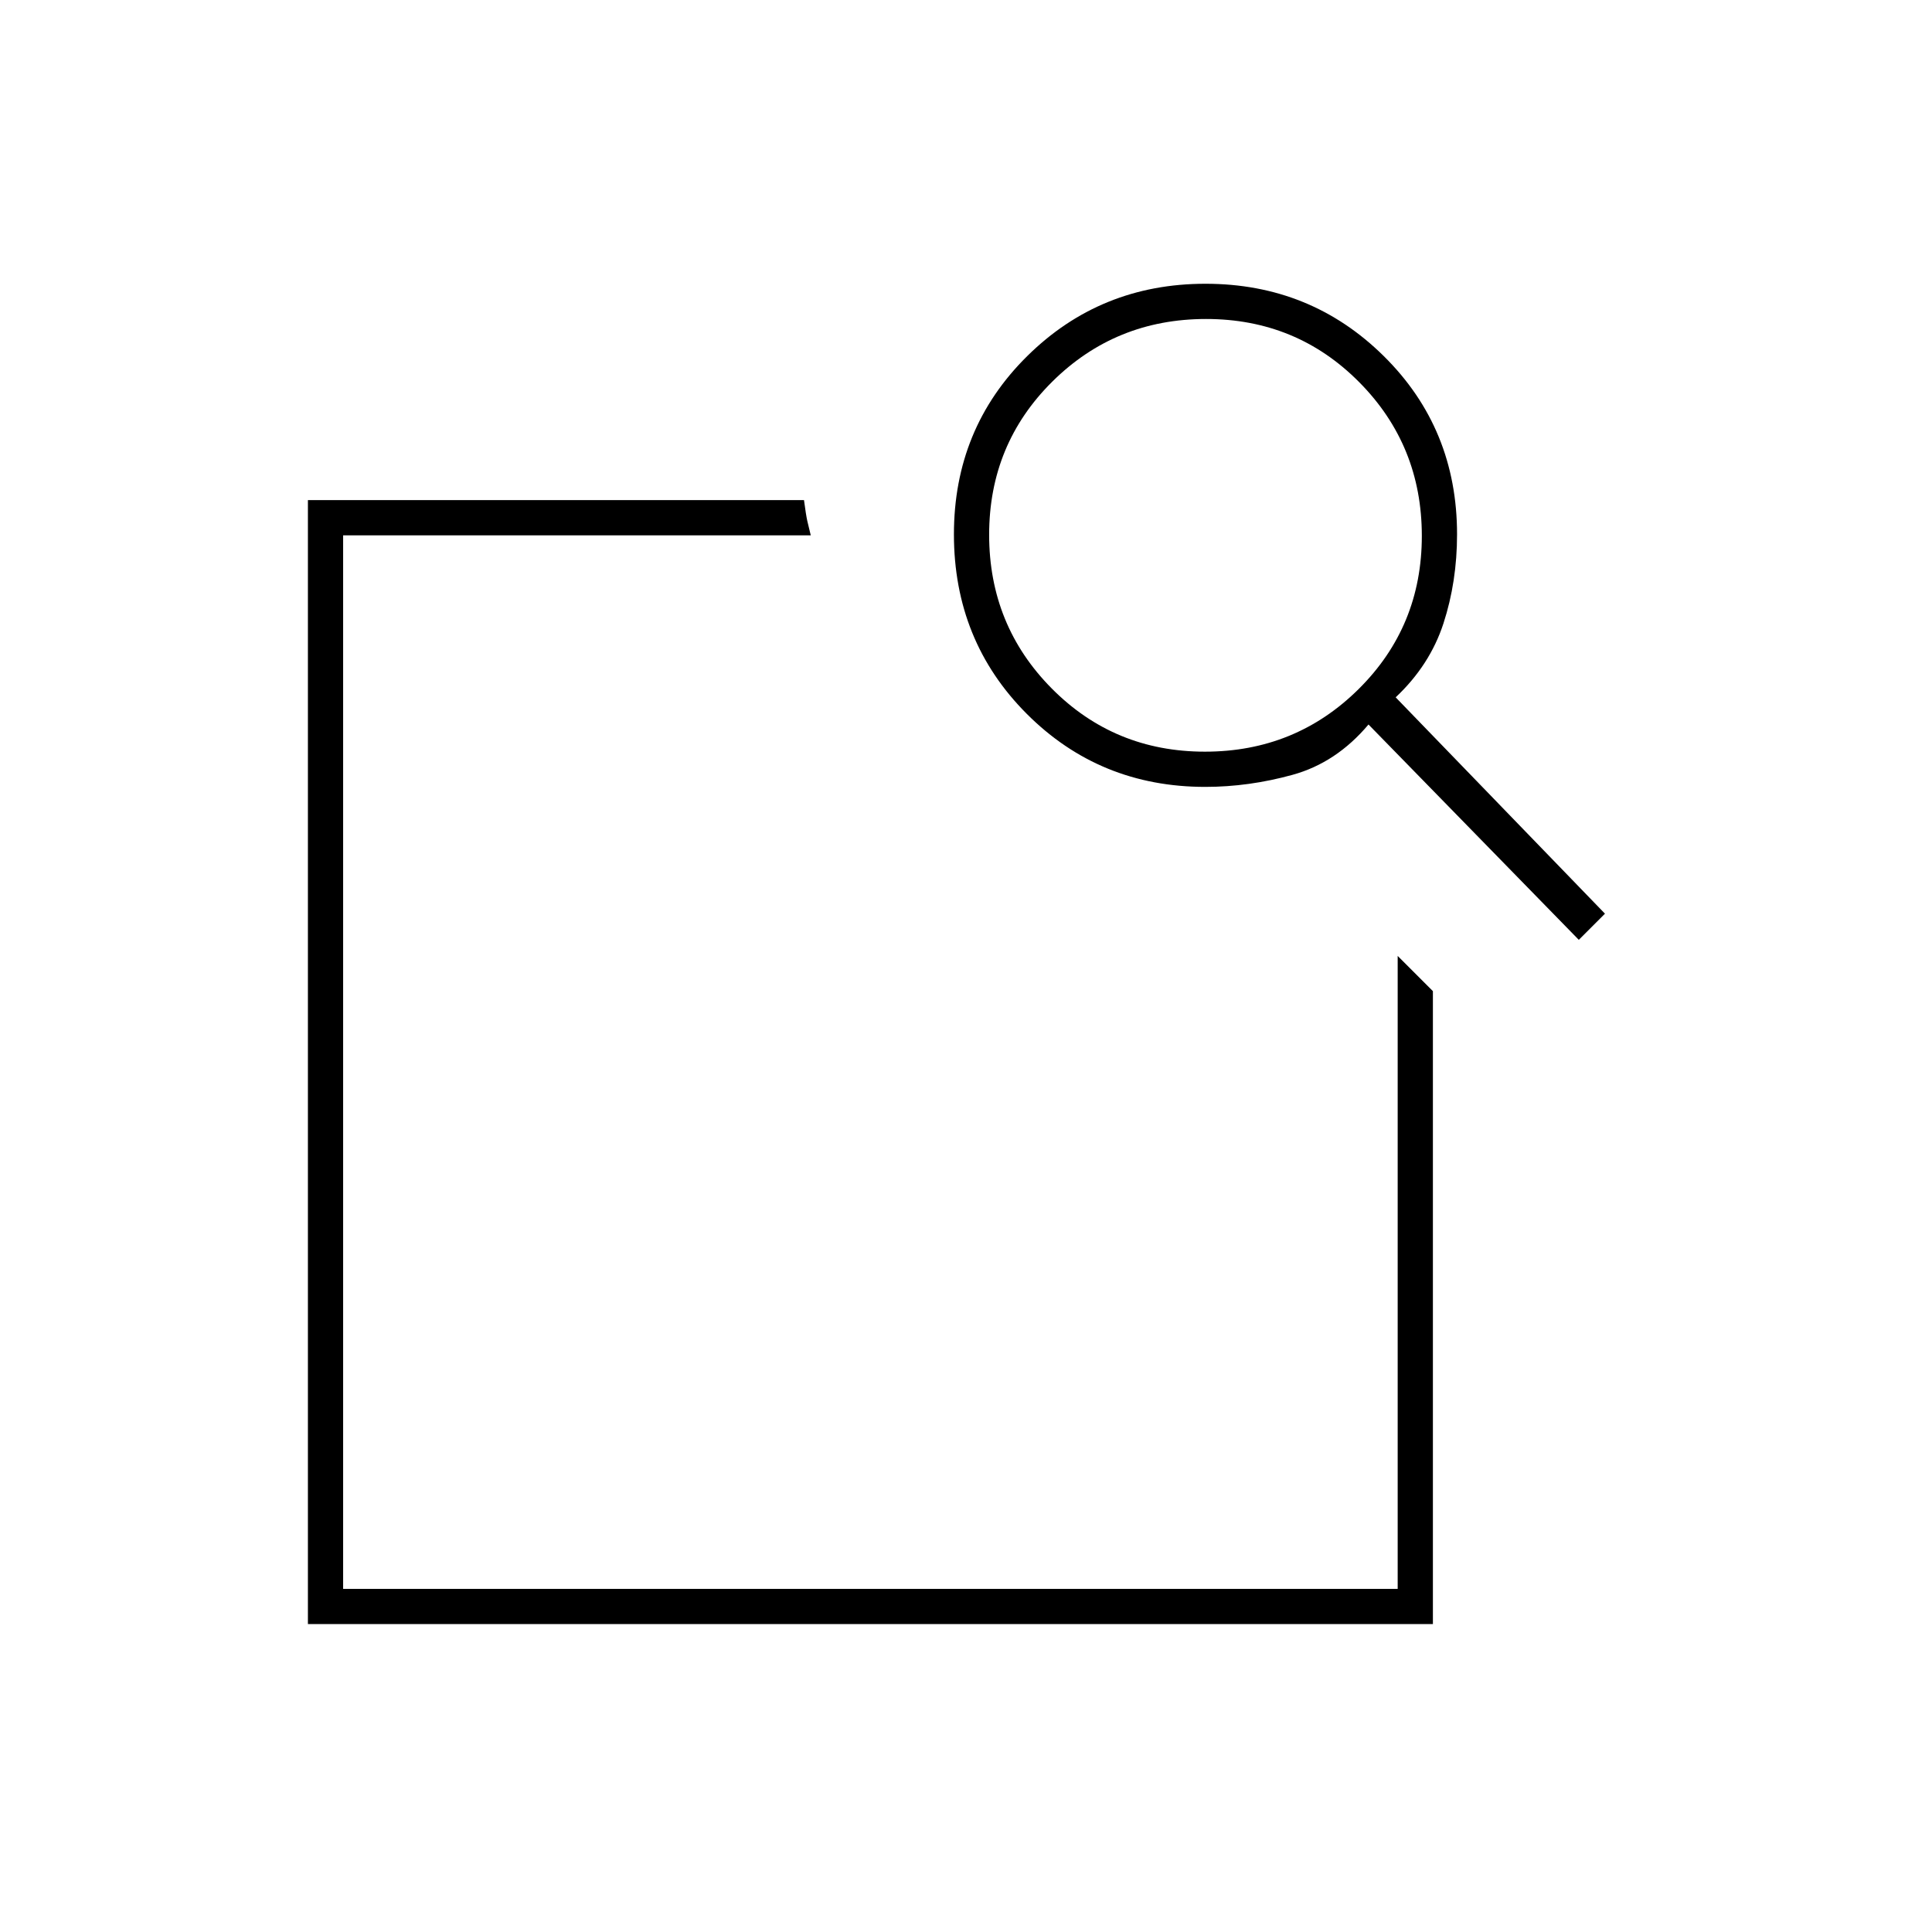 <svg xmlns="http://www.w3.org/2000/svg" height="20" viewBox="0 -960 960 960" width="20"><path d="m694.5-485 17.5 17.5V-153H153v-558.5h246.5q1 7.5 1.64 10.34.65 2.84 1.72 7.16H170.5v523.5h524V-485Zm-1-128.5 104 107.5-13 13L680-600q-16 19-37.72 25t-43.37 6q-52.46 0-88.69-36.27Q474-641.54 474-694.5q0-52.54 36.38-88.52Q546.75-819 599-819q52.25 0 88.63 35.98Q724-747.04 724-694.5q0 23.5-6.75 44.25T693.5-613.5Zm-94.78 27q44.99 0 76.38-31.11 31.4-31.12 31.4-76.11 0-44.99-31.11-76.38-31.12-31.4-76.11-31.4-44.99 0-76.38 31.11-31.4 31.12-31.4 76.11 0 44.99 31.11 76.38 31.12 31.4 76.11 31.4ZM170.5-485.4v314.9V-694v194.5-10.5 24.6Z"/></svg>